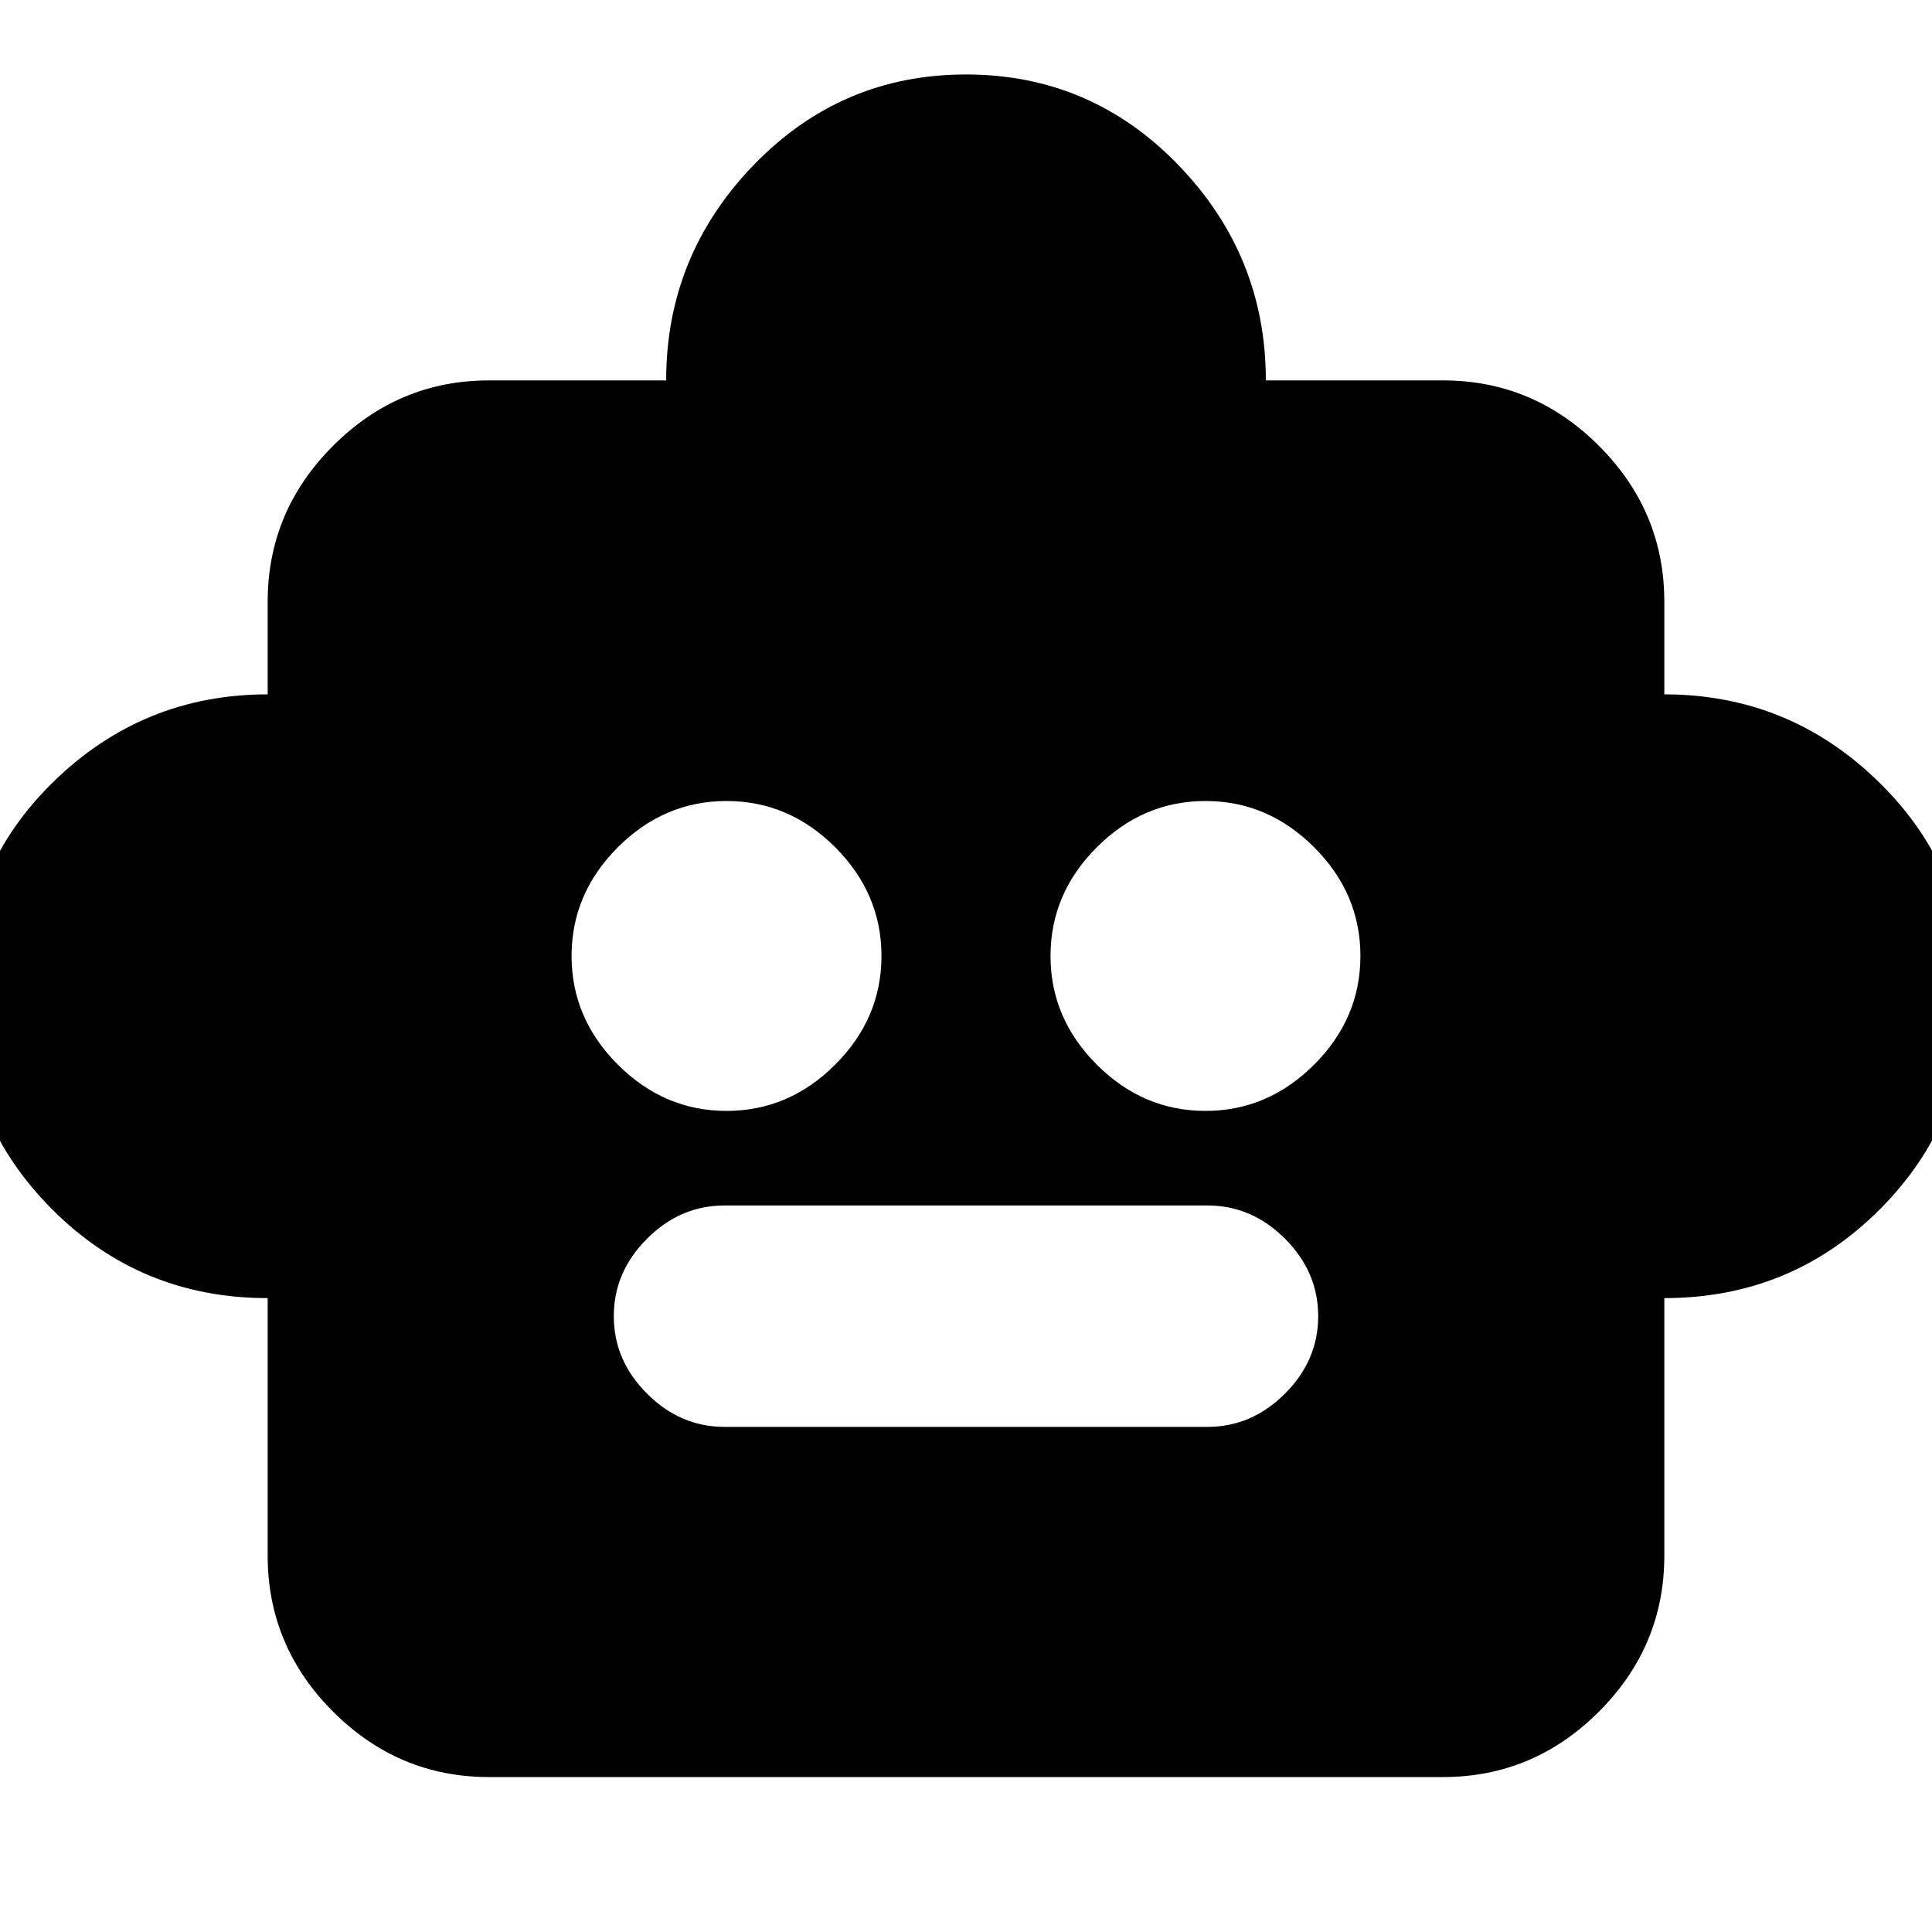 <svg xmlns="http://www.w3.org/2000/svg" height="20" width="20"><path d="M2.771 13.438q-1.313 0-2.229-.917-.917-.917-.917-2.209 0-1.312.927-2.218.927-.906 2.219-.906v-.959q0-.937.677-1.614t1.614-.677h1.834q0-1.292.906-2.23Q8.708.771 10 .771q1.292 0 2.198.937.906.938.906 2.23h1.834q.937 0 1.614.677t.677 1.614v.959q1.292 0 2.219.906.927.906.927 2.198 0 1.312-.917 2.229-.916.917-2.229.917v2.666q0 .938-.677 1.615t-1.614.677H5.062q-.937 0-1.614-.677t-.677-1.615Zm4.75-1.938q.646 0 1.125-.479t.479-1.125q0-.646-.479-1.125t-1.125-.479q-.646 0-1.125.479t-.479 1.125q0 .646.479 1.125t1.125.479Zm4.958 0q.646 0 1.125-.479t.479-1.125q0-.646-.479-1.125t-1.125-.479q-.646 0-1.125.479t-.479 1.125q0 .646.479 1.125t1.125.479ZM7.5 14.771h5q.458 0 .802-.344.344-.344.344-.802 0-.458-.344-.802-.344-.344-.802-.344h-5q-.458 0-.802.344-.344.344-.344.802 0 .458.344.802.344.344.802.344Z"/></svg>